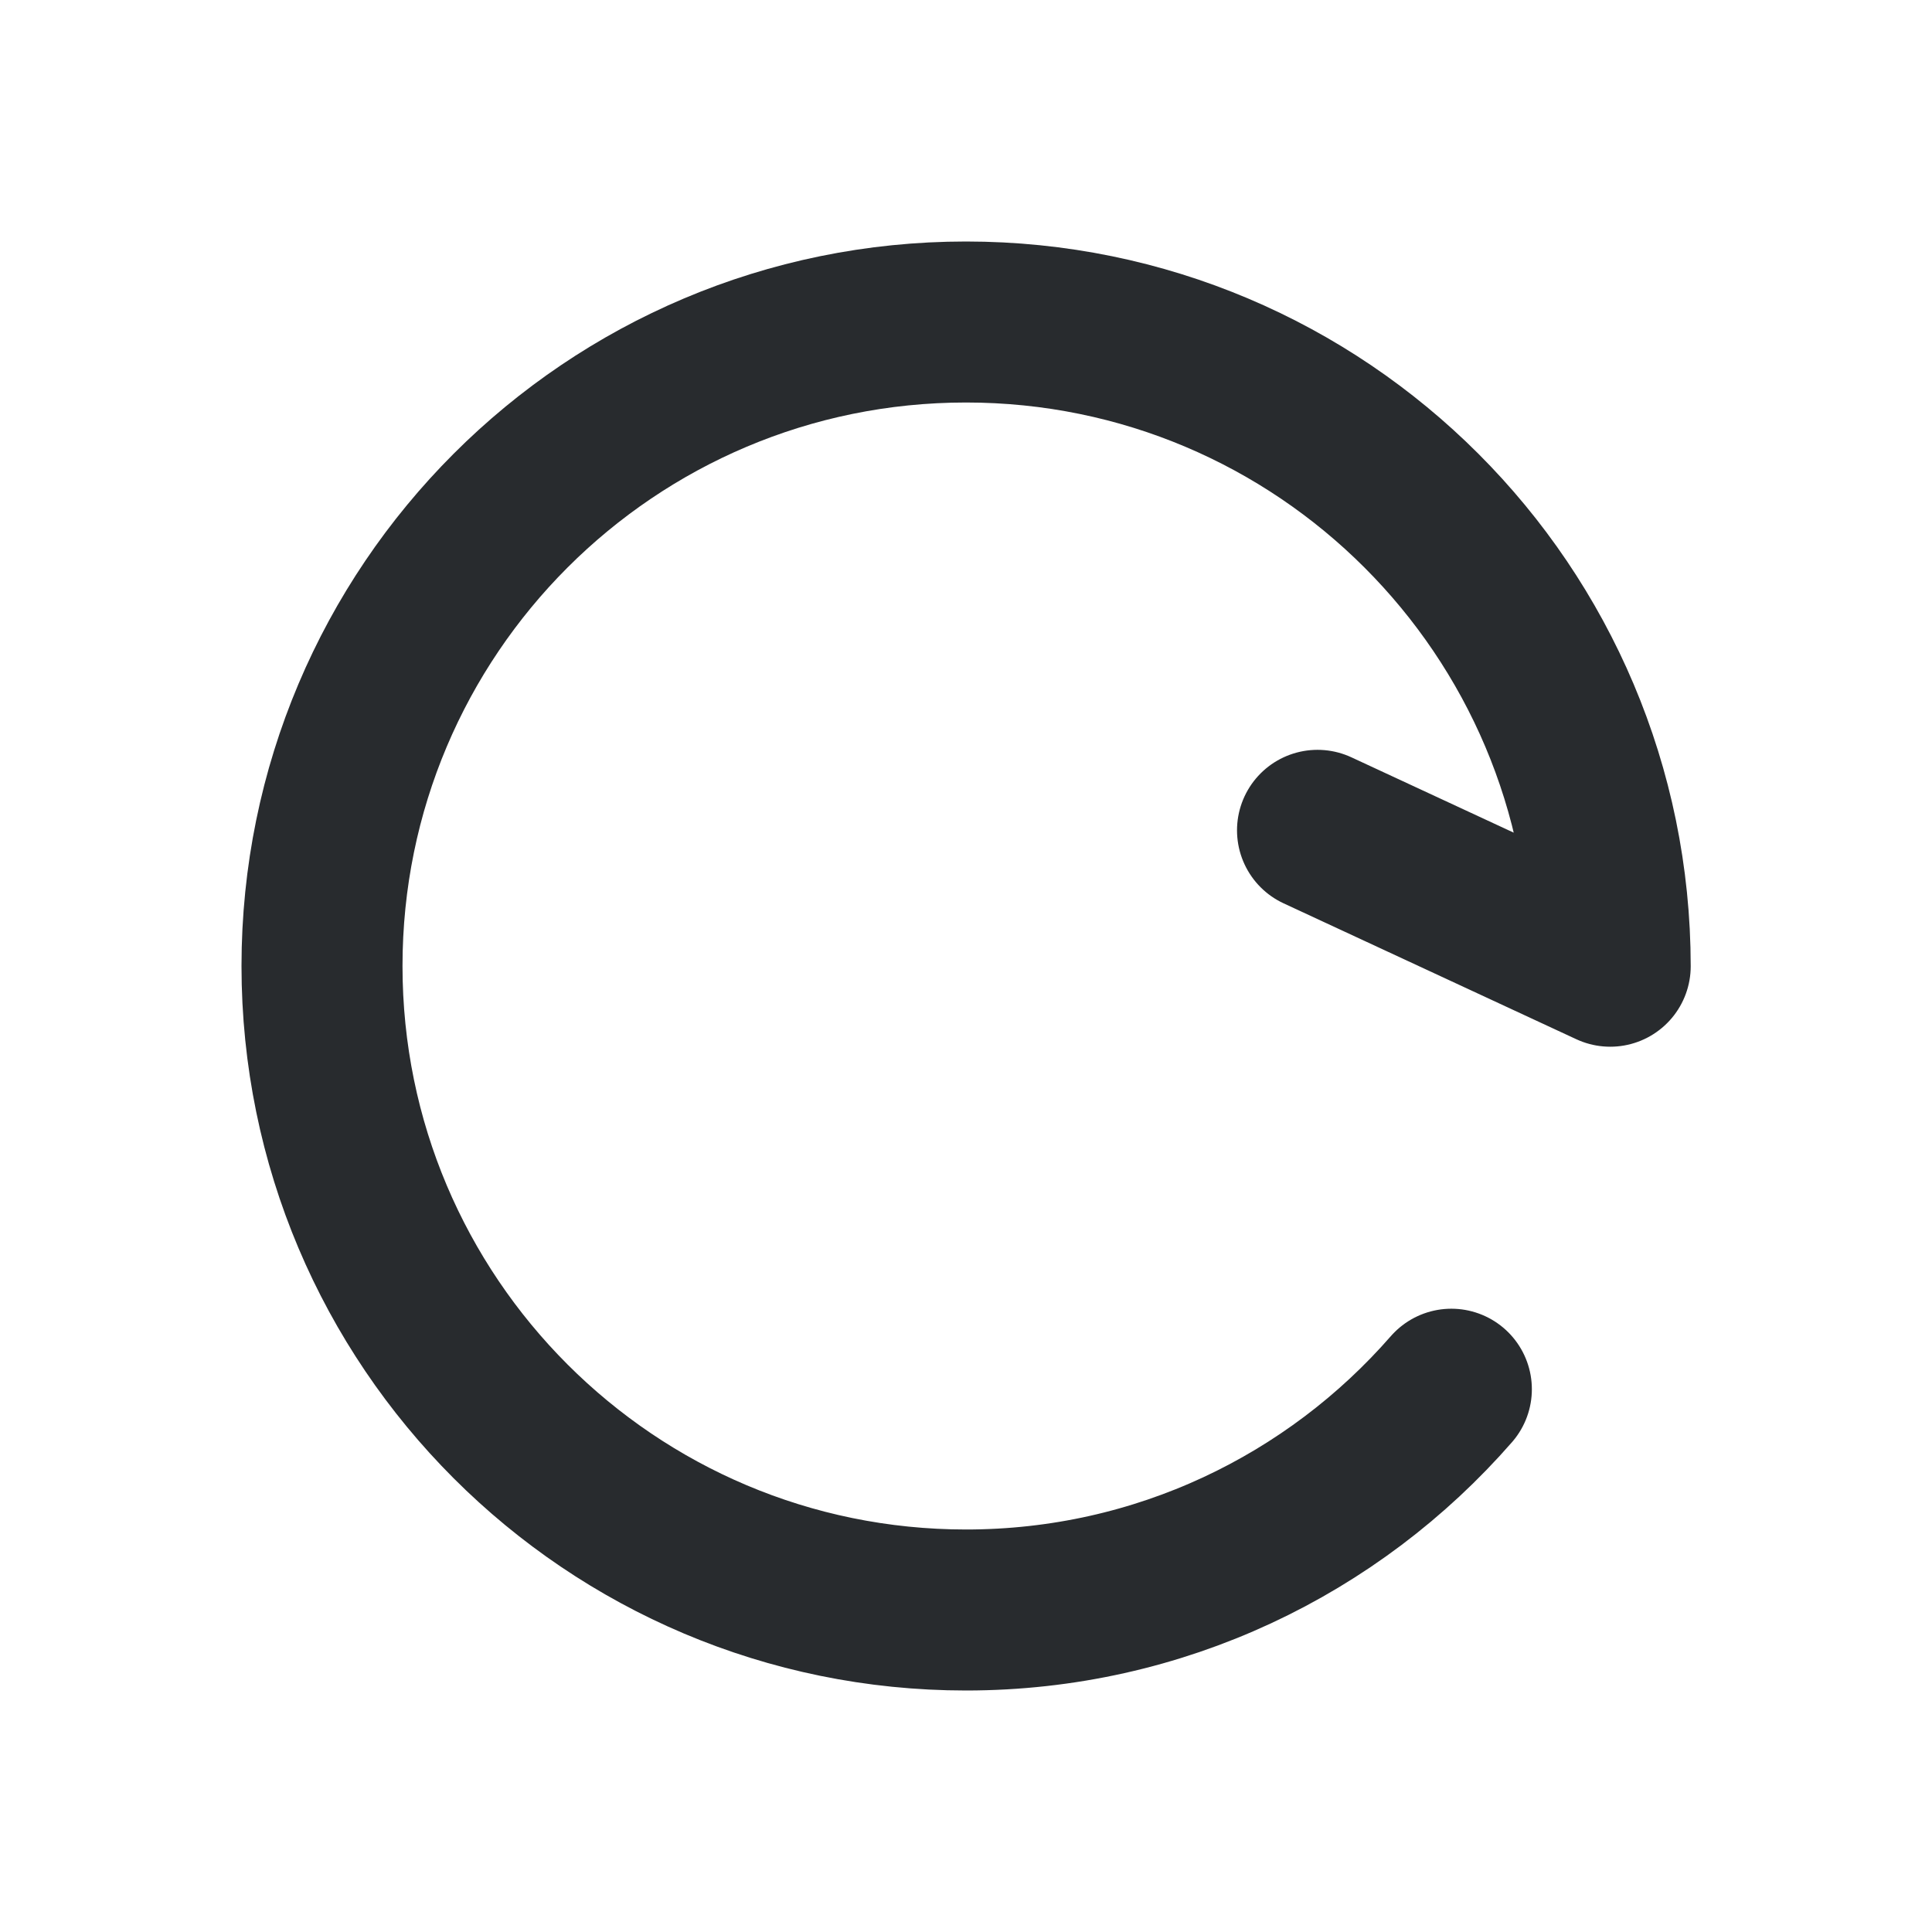 <svg width="18" height="18" viewBox="0 0 18 18" fill="none" xmlns="http://www.w3.org/2000/svg">
    <path d="M12.275 7.736L15.002 9.002C15 5.686 12.314 3 9 3C5.686 3 3 5.686 3 9C3 12.314 5.686 15 9 15C10.804 15 12.422 14.204 13.522 12.943"
          stroke="#282B2E" stroke-width="1.5" stroke-linecap="round" stroke-linejoin="round"/>
</svg>
